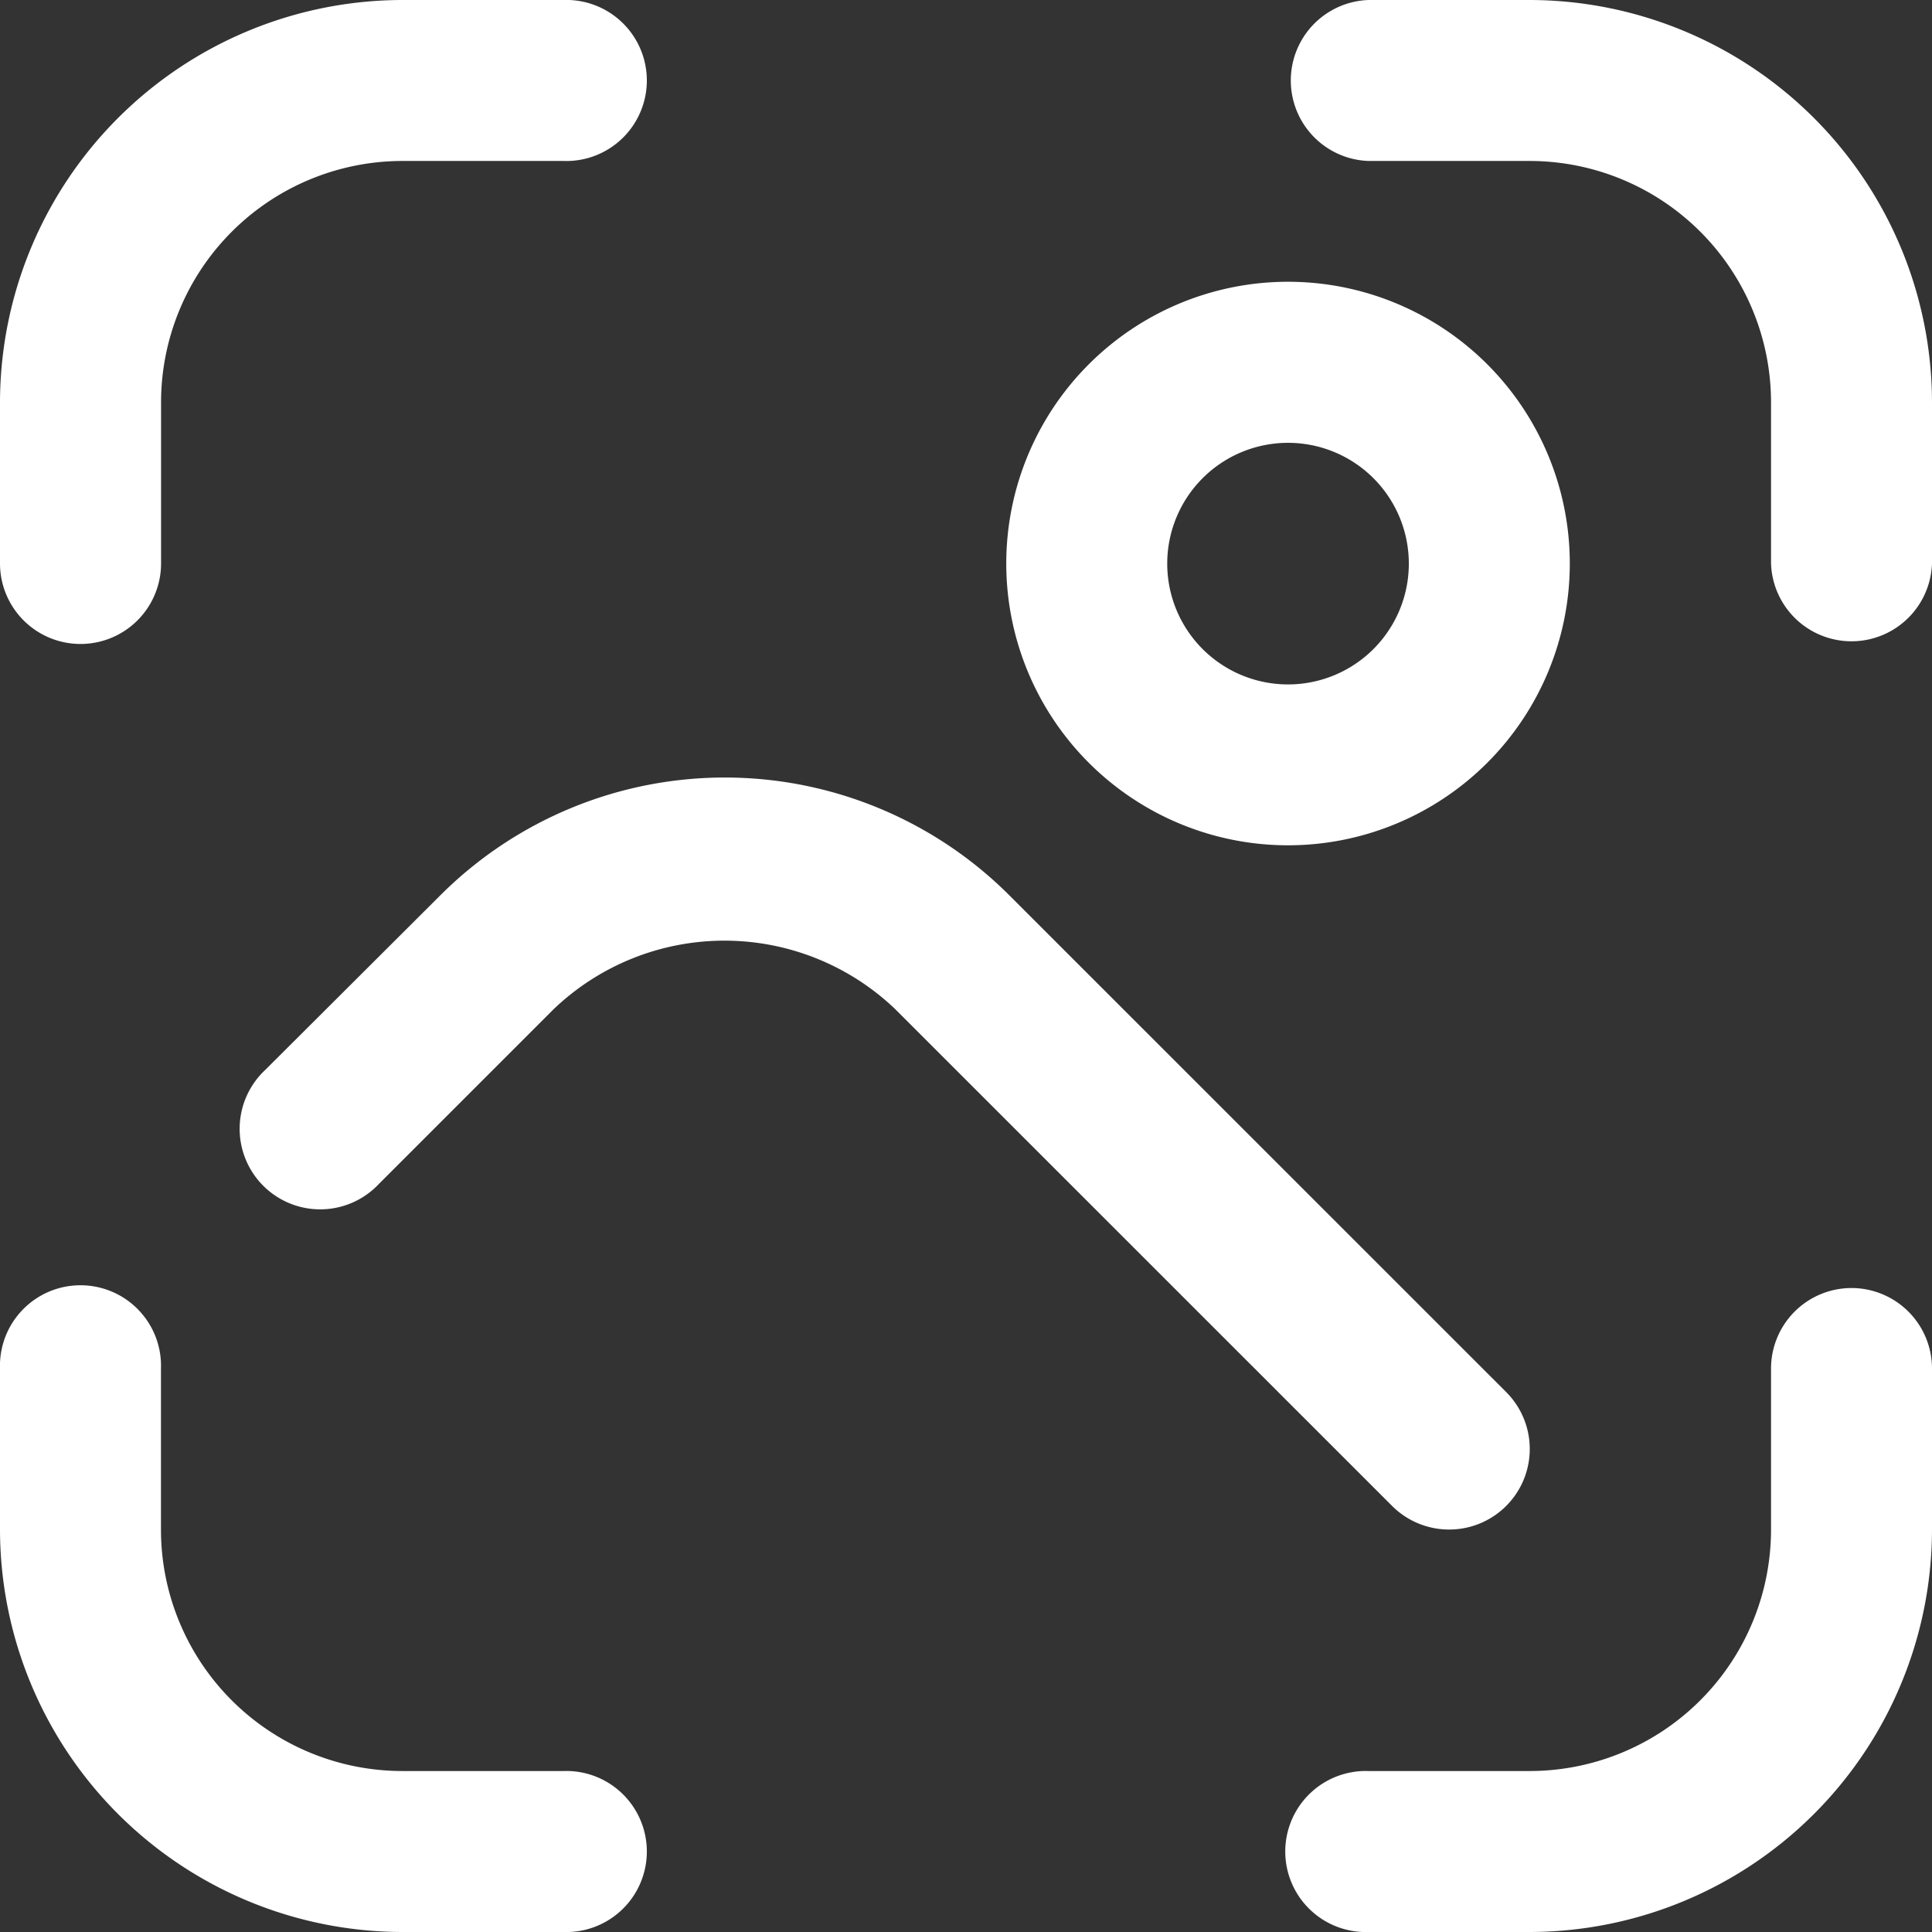 <svg id="mode-landscape" xmlns="http://www.w3.org/2000/svg" width="20.248" height="20.248" viewBox="0 0 20.248 20.248">
  <rect x="0" y="0" width="20.248" height="20.248" fill="#333333" stroke="none"/>
  <path id="Path_51" data-name="Path 51" d="M15.655,17.54a.844.844,0,0,0,.6-1.44l-5.207-5.206a4.218,4.218,0,0,0-5.965,0L3.247,12.725A.844.844,0,1,0,4.44,13.918l1.832-1.832a2.59,2.59,0,0,1,3.579,0l5.207,5.206A.844.844,0,0,0,15.655,17.54Z" transform="translate(-0.469 -1.51)" fill="#fff"/>
  <path id="Path_52" data-name="Path 52" d="M15.453,9.406A2.953,2.953,0,1,0,12.5,6.453,2.953,2.953,0,0,0,15.453,9.406Zm0-4.218a1.266,1.266,0,1,1-1.266,1.266,1.266,1.266,0,0,1,1.266-1.266Z" transform="translate(-1.954 -0.547)" fill="#fff"/>
  <path id="Path_53" data-name="Path 53" d="M21.906,16a.844.844,0,0,0-.844.844v1.687a2.531,2.531,0,0,1-2.531,2.531H16.844a.844.844,0,1,0,0,1.687h1.687a4.223,4.223,0,0,0,4.218-4.218V16.844A.844.844,0,0,0,21.906,16Z" transform="translate(-2.501 -2.501)" fill="#fff"/>
  <path id="Path_54" data-name="Path 54" d="M.844,6.749a.844.844,0,0,0,.844-.844V4.218A2.531,2.531,0,0,1,4.218,1.687H5.906A.844.844,0,1,0,5.906,0H4.218A4.223,4.223,0,0,0,0,4.218V5.906A.844.844,0,0,0,.844,6.749Z" fill="#fff"/>
  <path id="Path_55" data-name="Path 55" d="M5.906,21.062H4.218a2.531,2.531,0,0,1-2.531-2.531V16.844a.844.844,0,1,0-1.687,0v1.687a4.223,4.223,0,0,0,4.218,4.218H5.906a.844.844,0,1,0,0-1.687Z" transform="translate(0 -2.501)" fill="#fff"/>
  <path id="Path_56" data-name="Path 56" d="M18.531,0H16.844a.844.844,0,0,0,0,1.687h1.687a2.531,2.531,0,0,1,2.531,2.531V5.906a.844.844,0,0,0,1.687,0V4.218A4.223,4.223,0,0,0,18.531,0Z" transform="translate(-2.501)" fill="#fff"/>
</svg>
